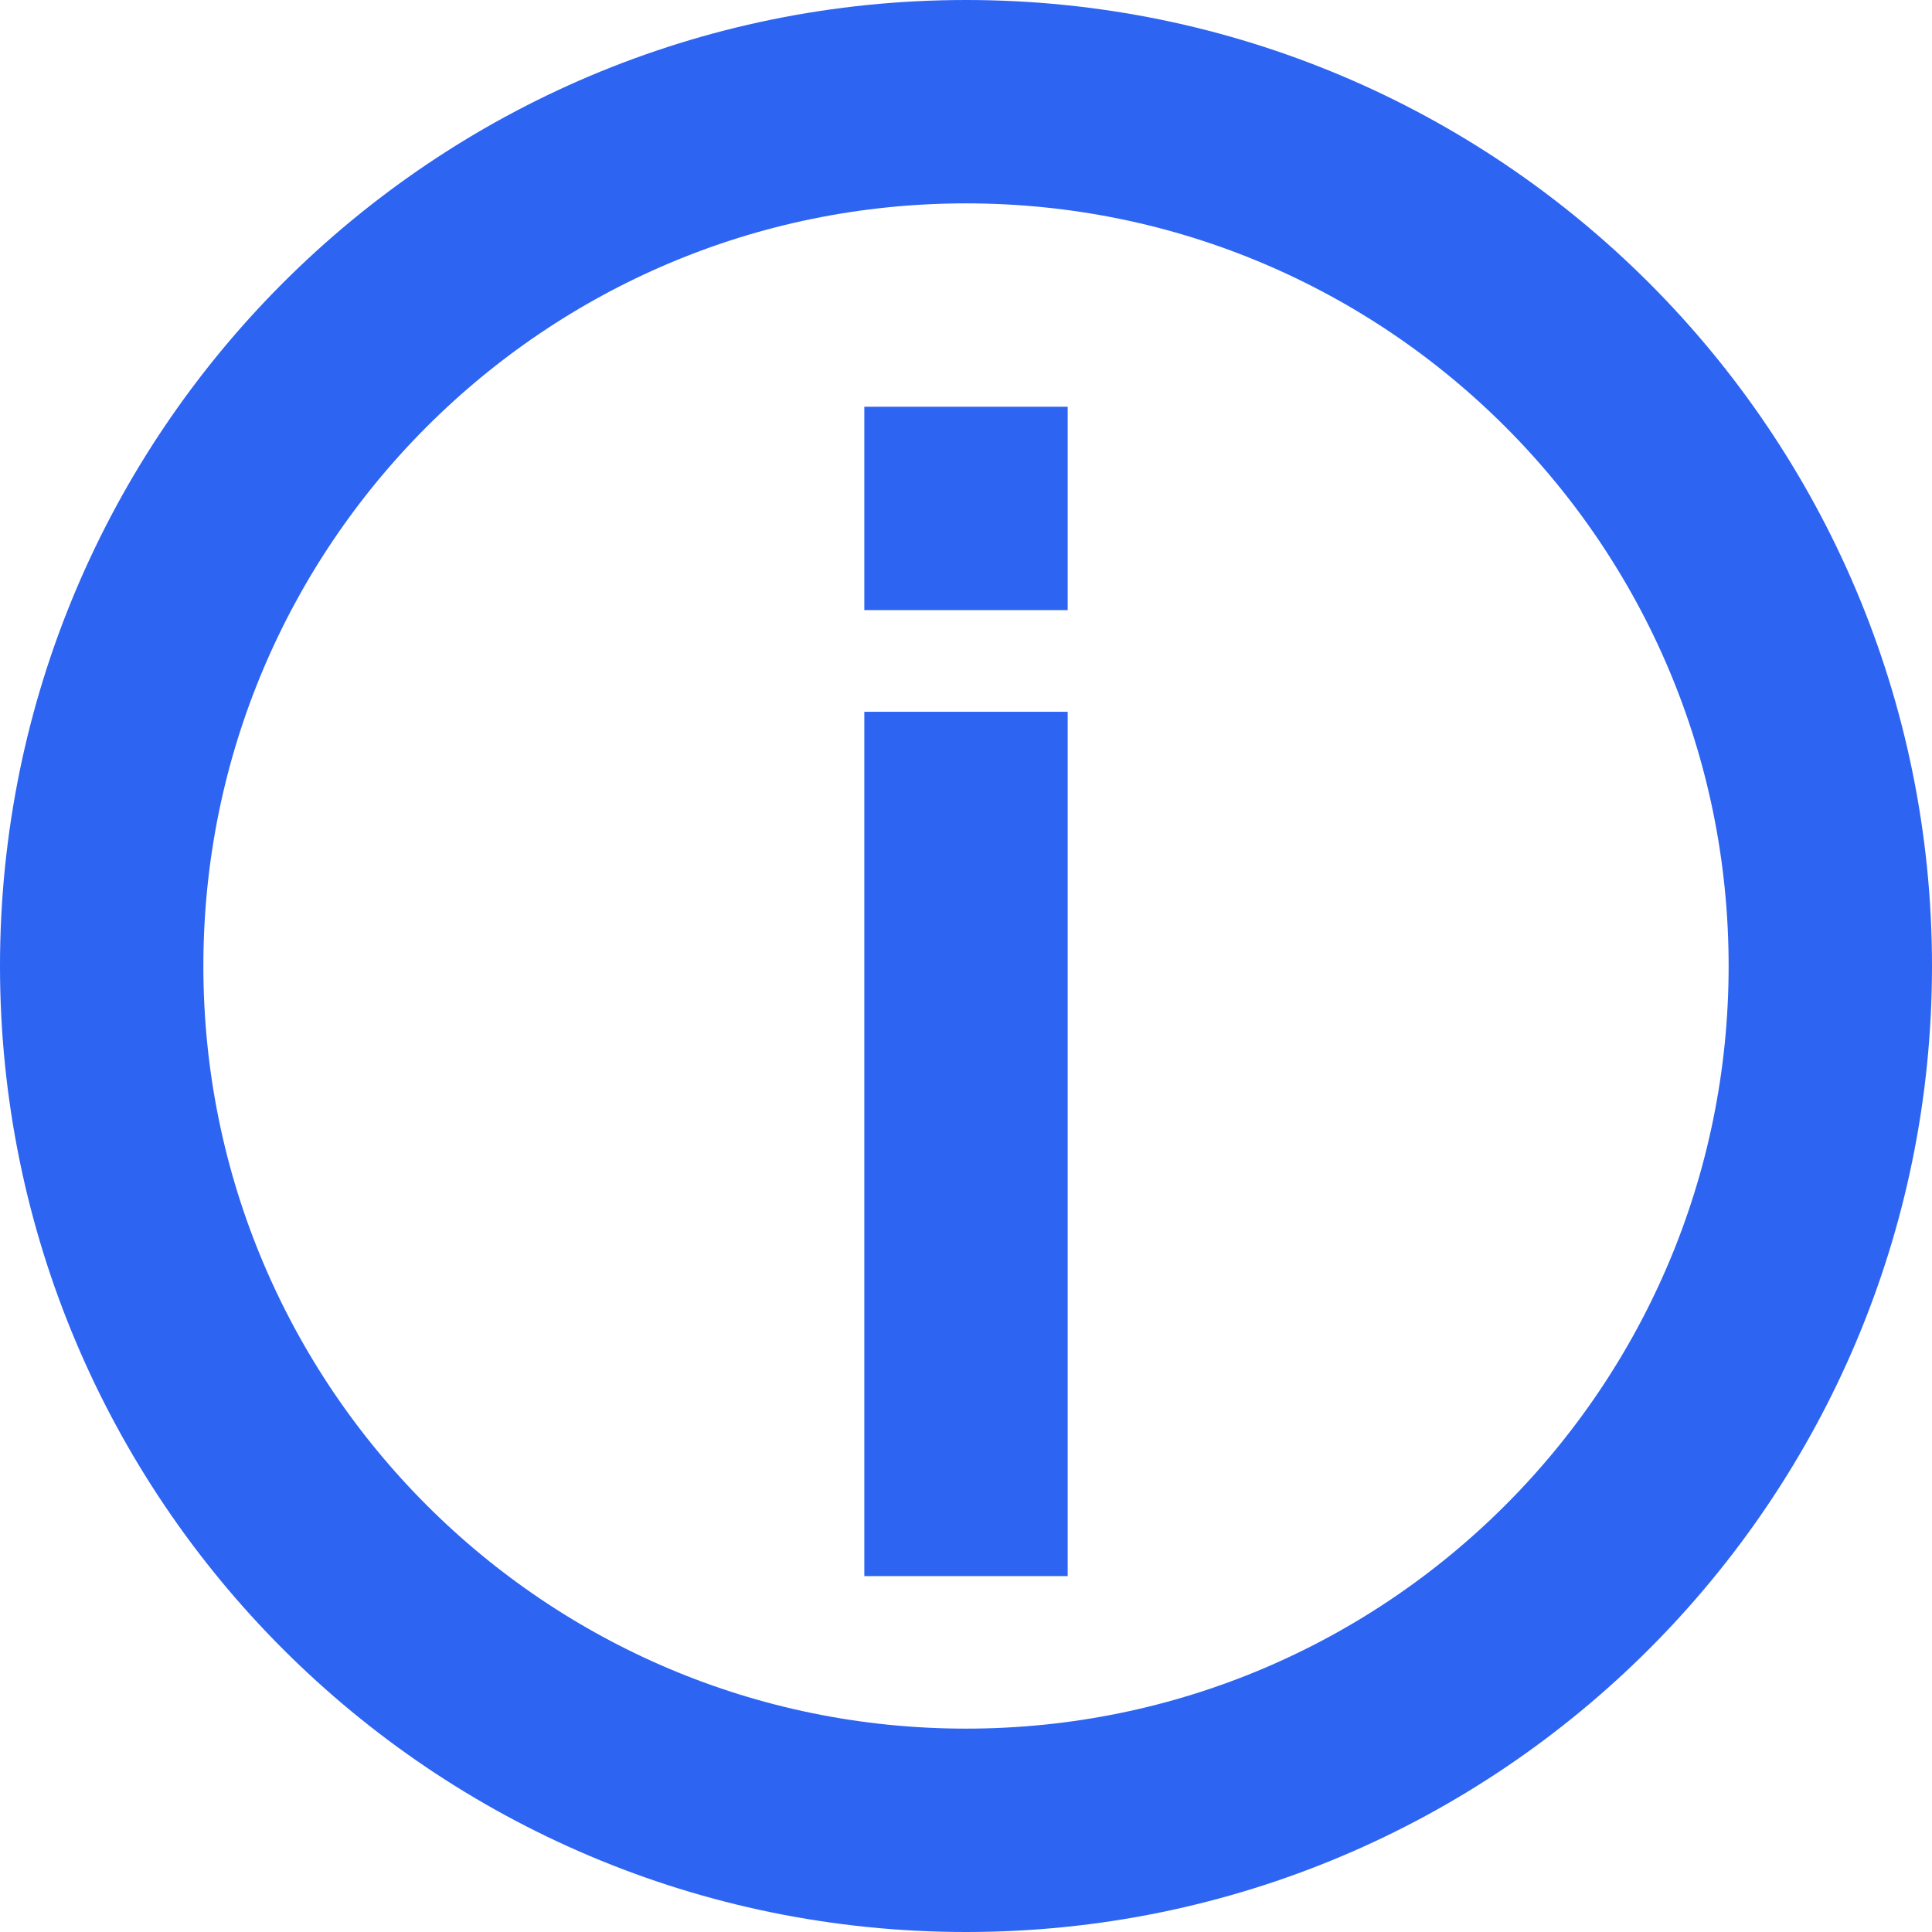 <svg width="38" height="38" viewBox="0 0 38 38" fill="none" xmlns="http://www.w3.org/2000/svg">
<path d="M19 36C28.389 36 36 28.389 36 19C36 9.611 28.389 2 19 2C9.611 2 2 9.611 2 19C2 28.389 9.611 36 19 36Z" stroke="#2D64F2" stroke-width="4"/>
<path d="M21 14H17V31H21V14Z" fill="#2D64F2"/>
<path d="M21 12H17V8H21V12Z" fill="#2D64F2"/>
</svg>
